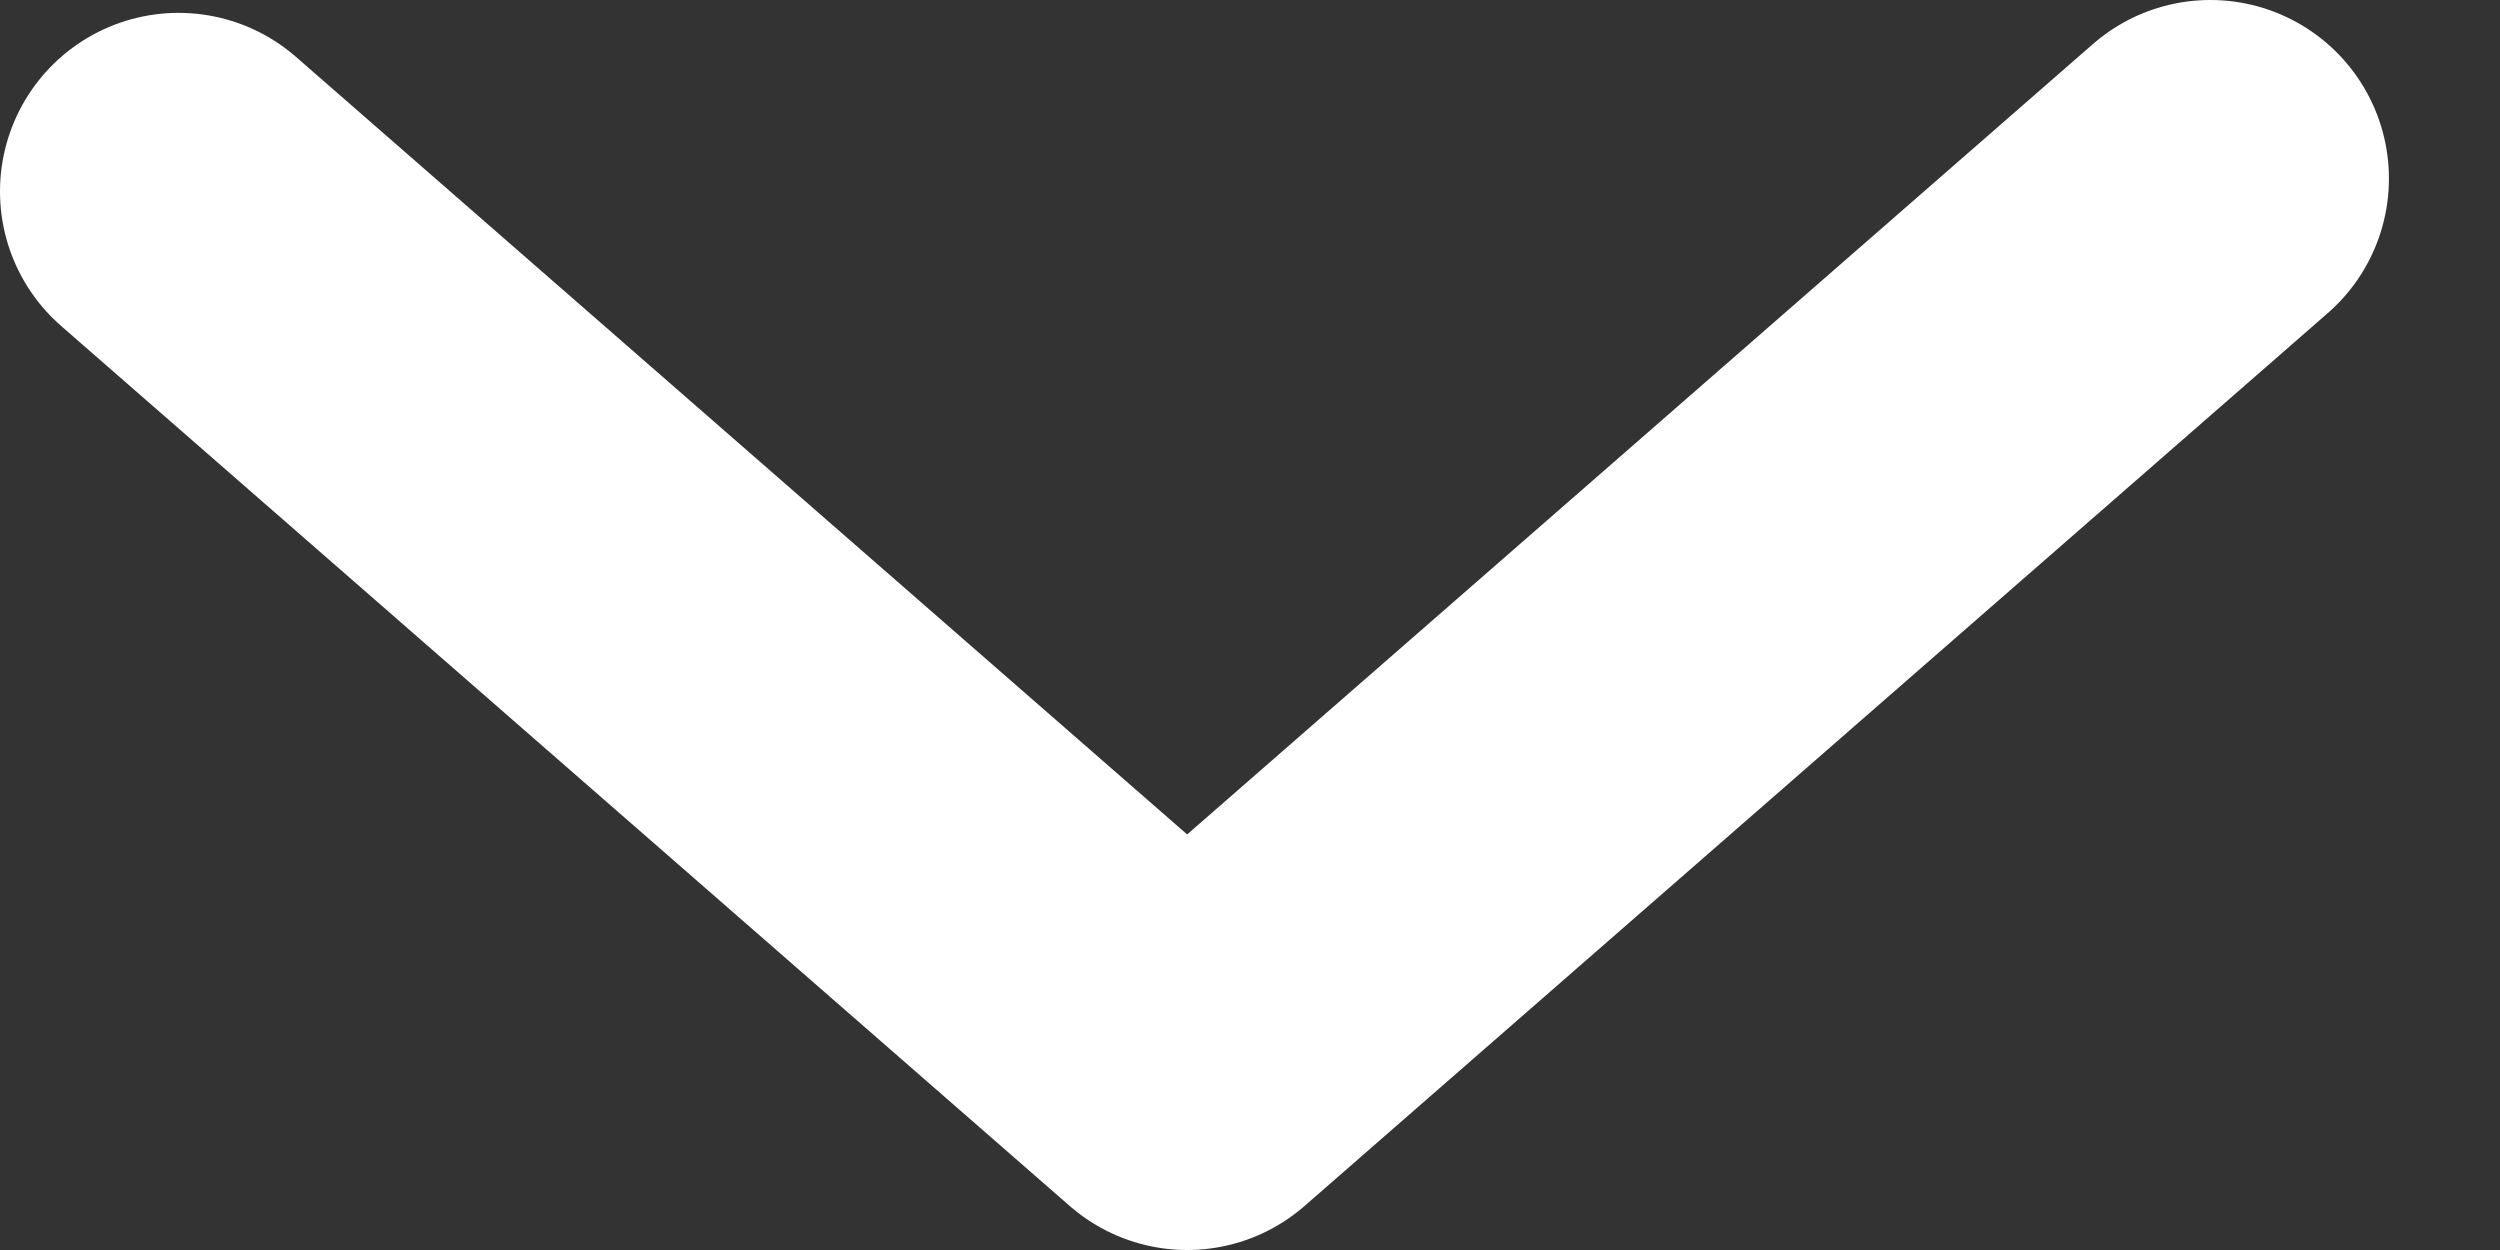 <svg width="14" height="7" viewBox="0 0 14 7" fill="none" xmlns="http://www.w3.org/2000/svg">
<rect x="0" y="0" width="14" height="7" fill="#333333" stroke="none"/>
<path d="M1 1.072L6.648 6L12.378 1" stroke="white" stroke-width="2" stroke-linecap="round" stroke-linejoin="round"/>
</svg>
